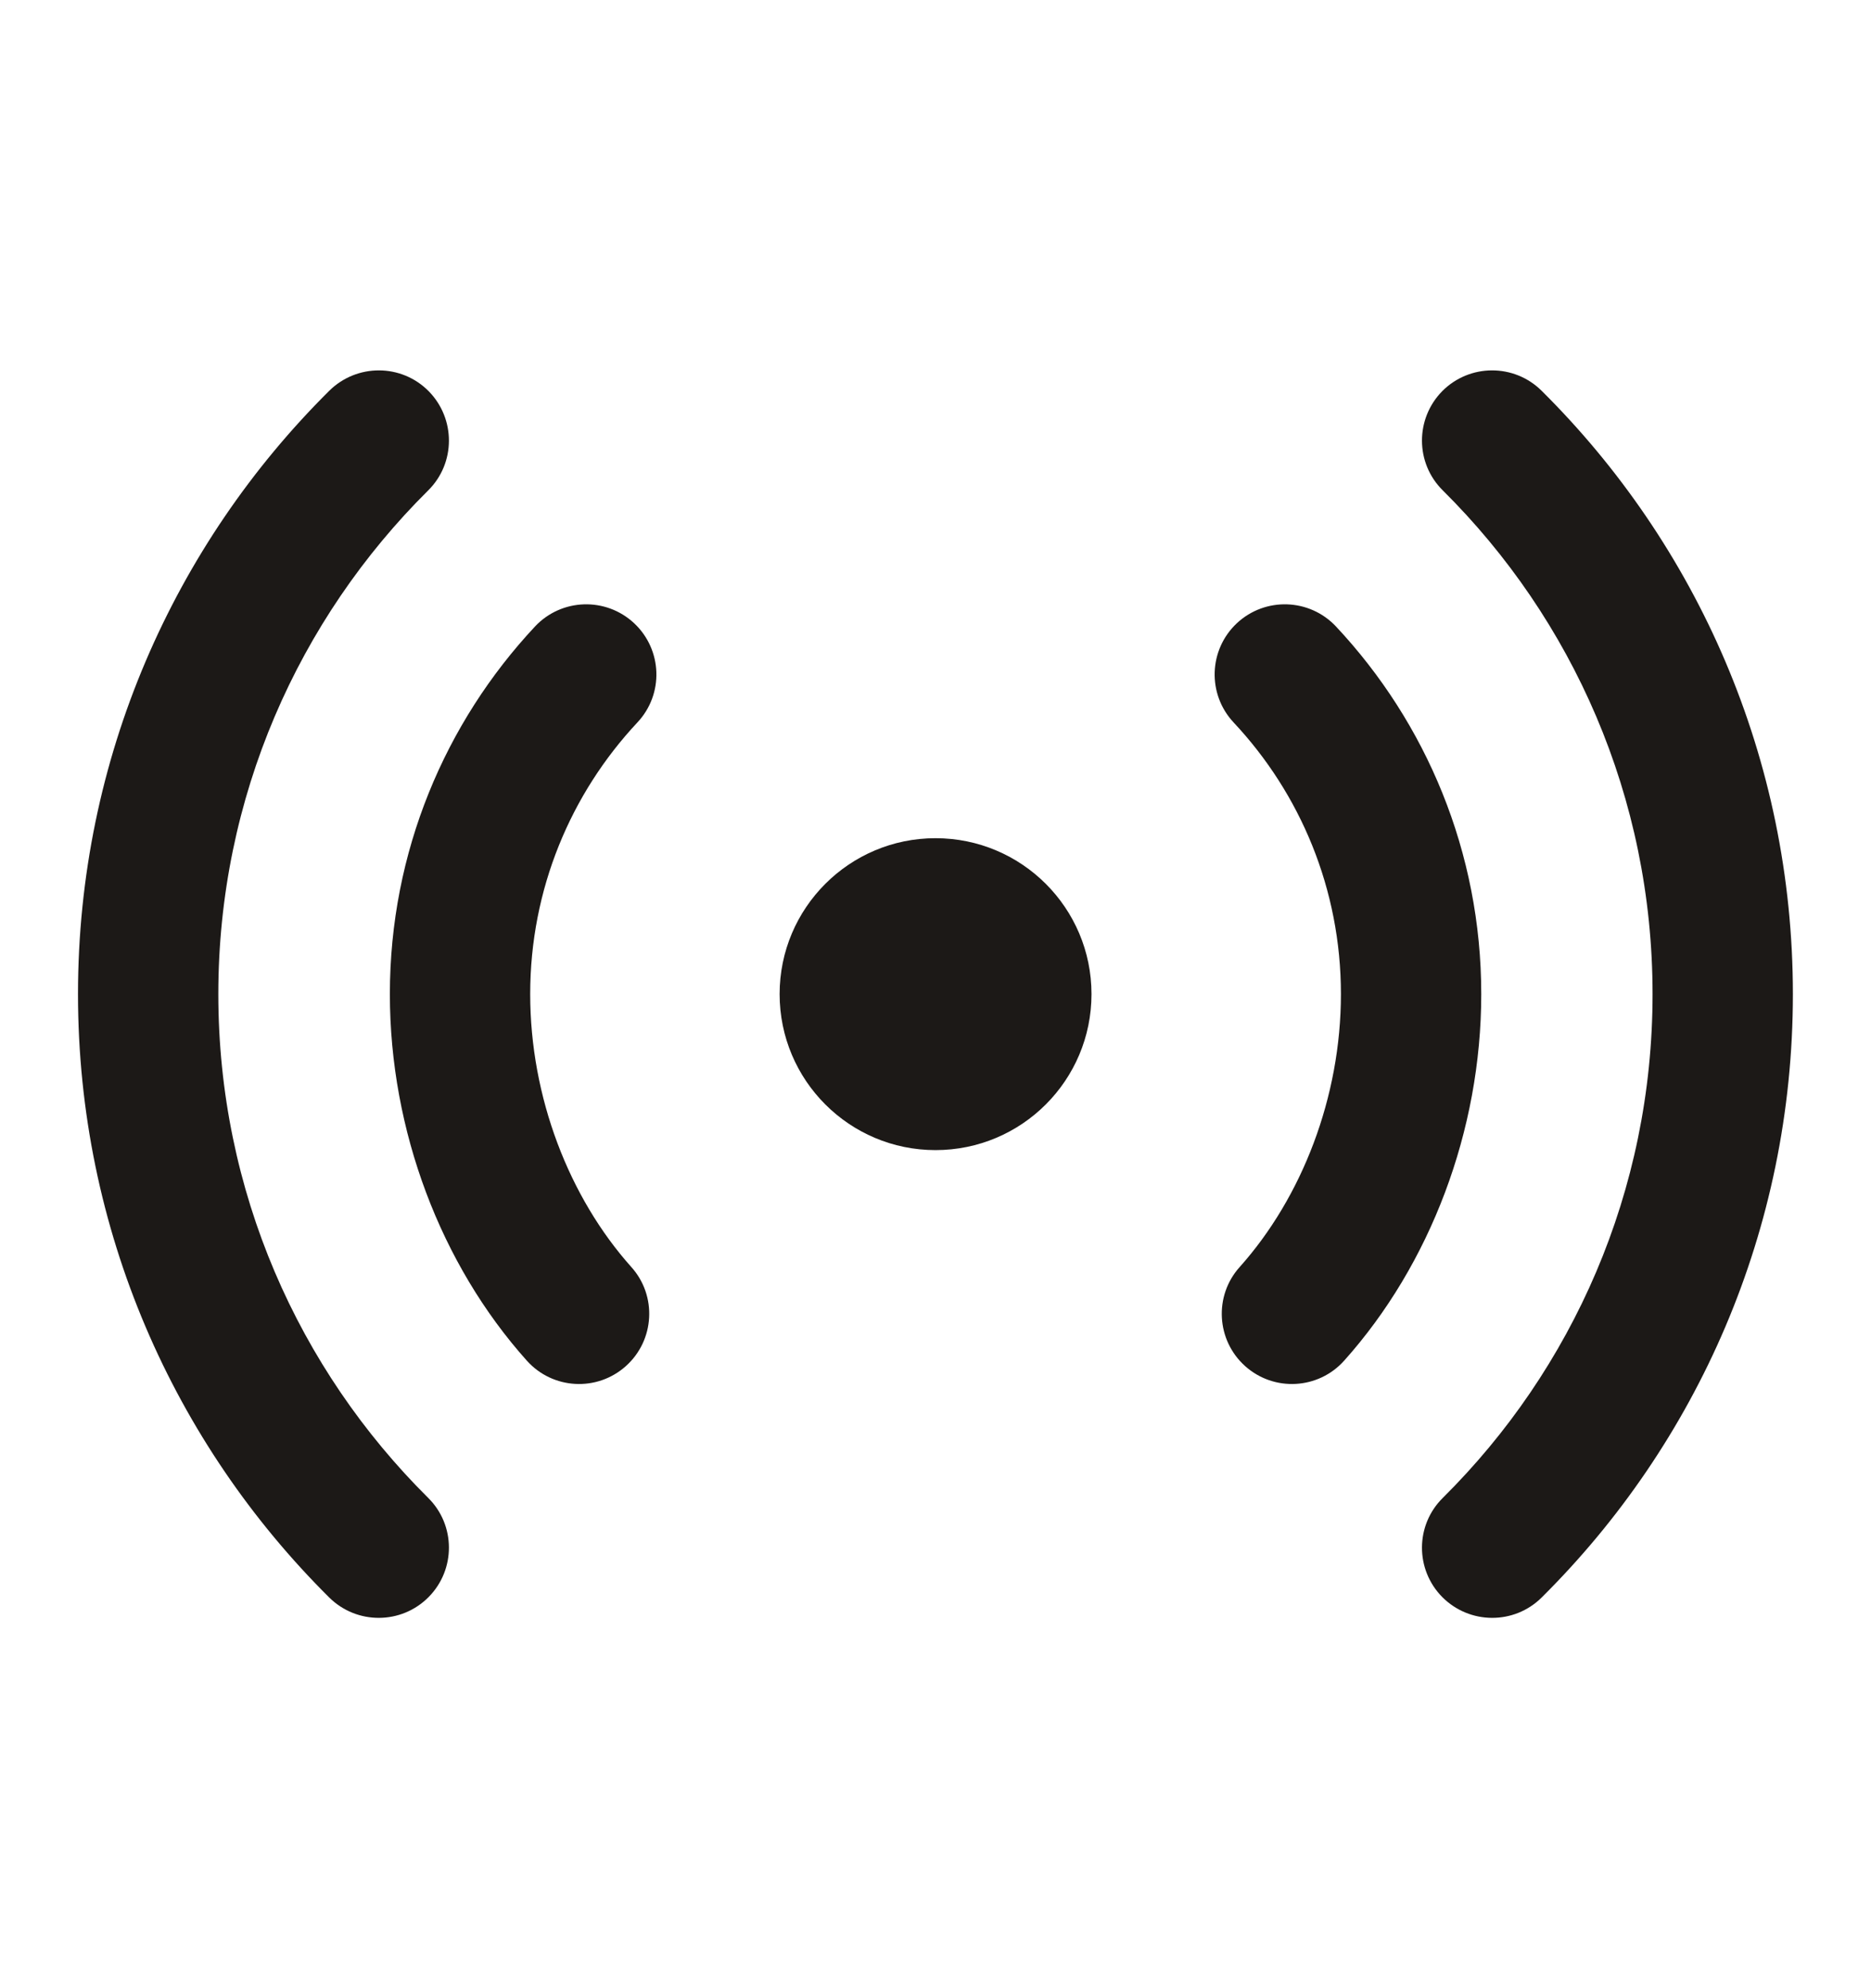 <svg width="16" height="17" viewBox="0 0 16 17" fill="none" xmlns="http://www.w3.org/2000/svg">
<path fill-rule="evenodd" clip-rule="evenodd" d="M3.665 3.344C3.898 3.58 3.897 3.96 3.662 4.193C2.553 5.293 1.867 6.816 1.867 8.5C1.867 10.185 2.553 11.708 3.662 12.808C3.897 13.041 3.898 13.421 3.665 13.656C3.432 13.891 3.052 13.893 2.816 13.66C1.49 12.344 0.667 10.518 0.667 8.5C0.667 6.483 1.49 4.657 2.816 3.341C3.052 3.108 3.432 3.109 3.665 3.344Z" fill="#1C1917"/>
<path fill-rule="evenodd" clip-rule="evenodd" d="M12.334 3.344C12.568 3.109 12.948 3.108 13.183 3.341C14.51 4.657 15.332 6.483 15.332 8.5C15.332 10.518 14.51 12.344 13.183 13.66C12.948 13.893 12.568 13.891 12.334 13.656C12.101 13.421 12.102 13.041 12.338 12.808C13.447 11.708 14.132 10.185 14.132 8.5C14.132 6.816 13.447 5.293 12.338 4.193C12.102 3.96 12.101 3.58 12.334 3.344Z" fill="#1C1917"/>
<path fill-rule="evenodd" clip-rule="evenodd" d="M5.423 5.329C5.665 5.556 5.678 5.935 5.451 6.177C4.882 6.785 4.534 7.602 4.534 8.5C4.534 9.382 4.867 10.239 5.399 10.834C5.62 11.08 5.599 11.46 5.352 11.681C5.105 11.902 4.726 11.881 4.505 11.634C3.77 10.813 3.334 9.668 3.334 8.5C3.334 7.285 3.806 6.179 4.575 5.357C4.802 5.115 5.181 5.103 5.423 5.329Z" fill="#1C1917"/>
<path fill-rule="evenodd" clip-rule="evenodd" d="M10.577 5.329C10.819 5.103 11.198 5.115 11.425 5.357C12.195 6.179 12.667 7.285 12.667 8.5C12.667 9.668 12.23 10.813 11.495 11.634C11.274 11.881 10.895 11.902 10.648 11.681C10.401 11.46 10.38 11.08 10.601 10.834C11.133 10.239 11.467 9.382 11.467 8.5C11.467 7.602 11.119 6.785 10.549 6.177C10.323 5.935 10.335 5.556 10.577 5.329Z" fill="#1C1917"/>
<path d="M9.334 8.5C9.334 9.237 8.737 9.834 8 9.834C7.264 9.834 6.667 9.237 6.667 8.5C6.667 7.764 7.264 7.167 8 7.167C8.737 7.167 9.334 7.764 9.334 8.5Z" fill="#1C1917"/>
</svg>
